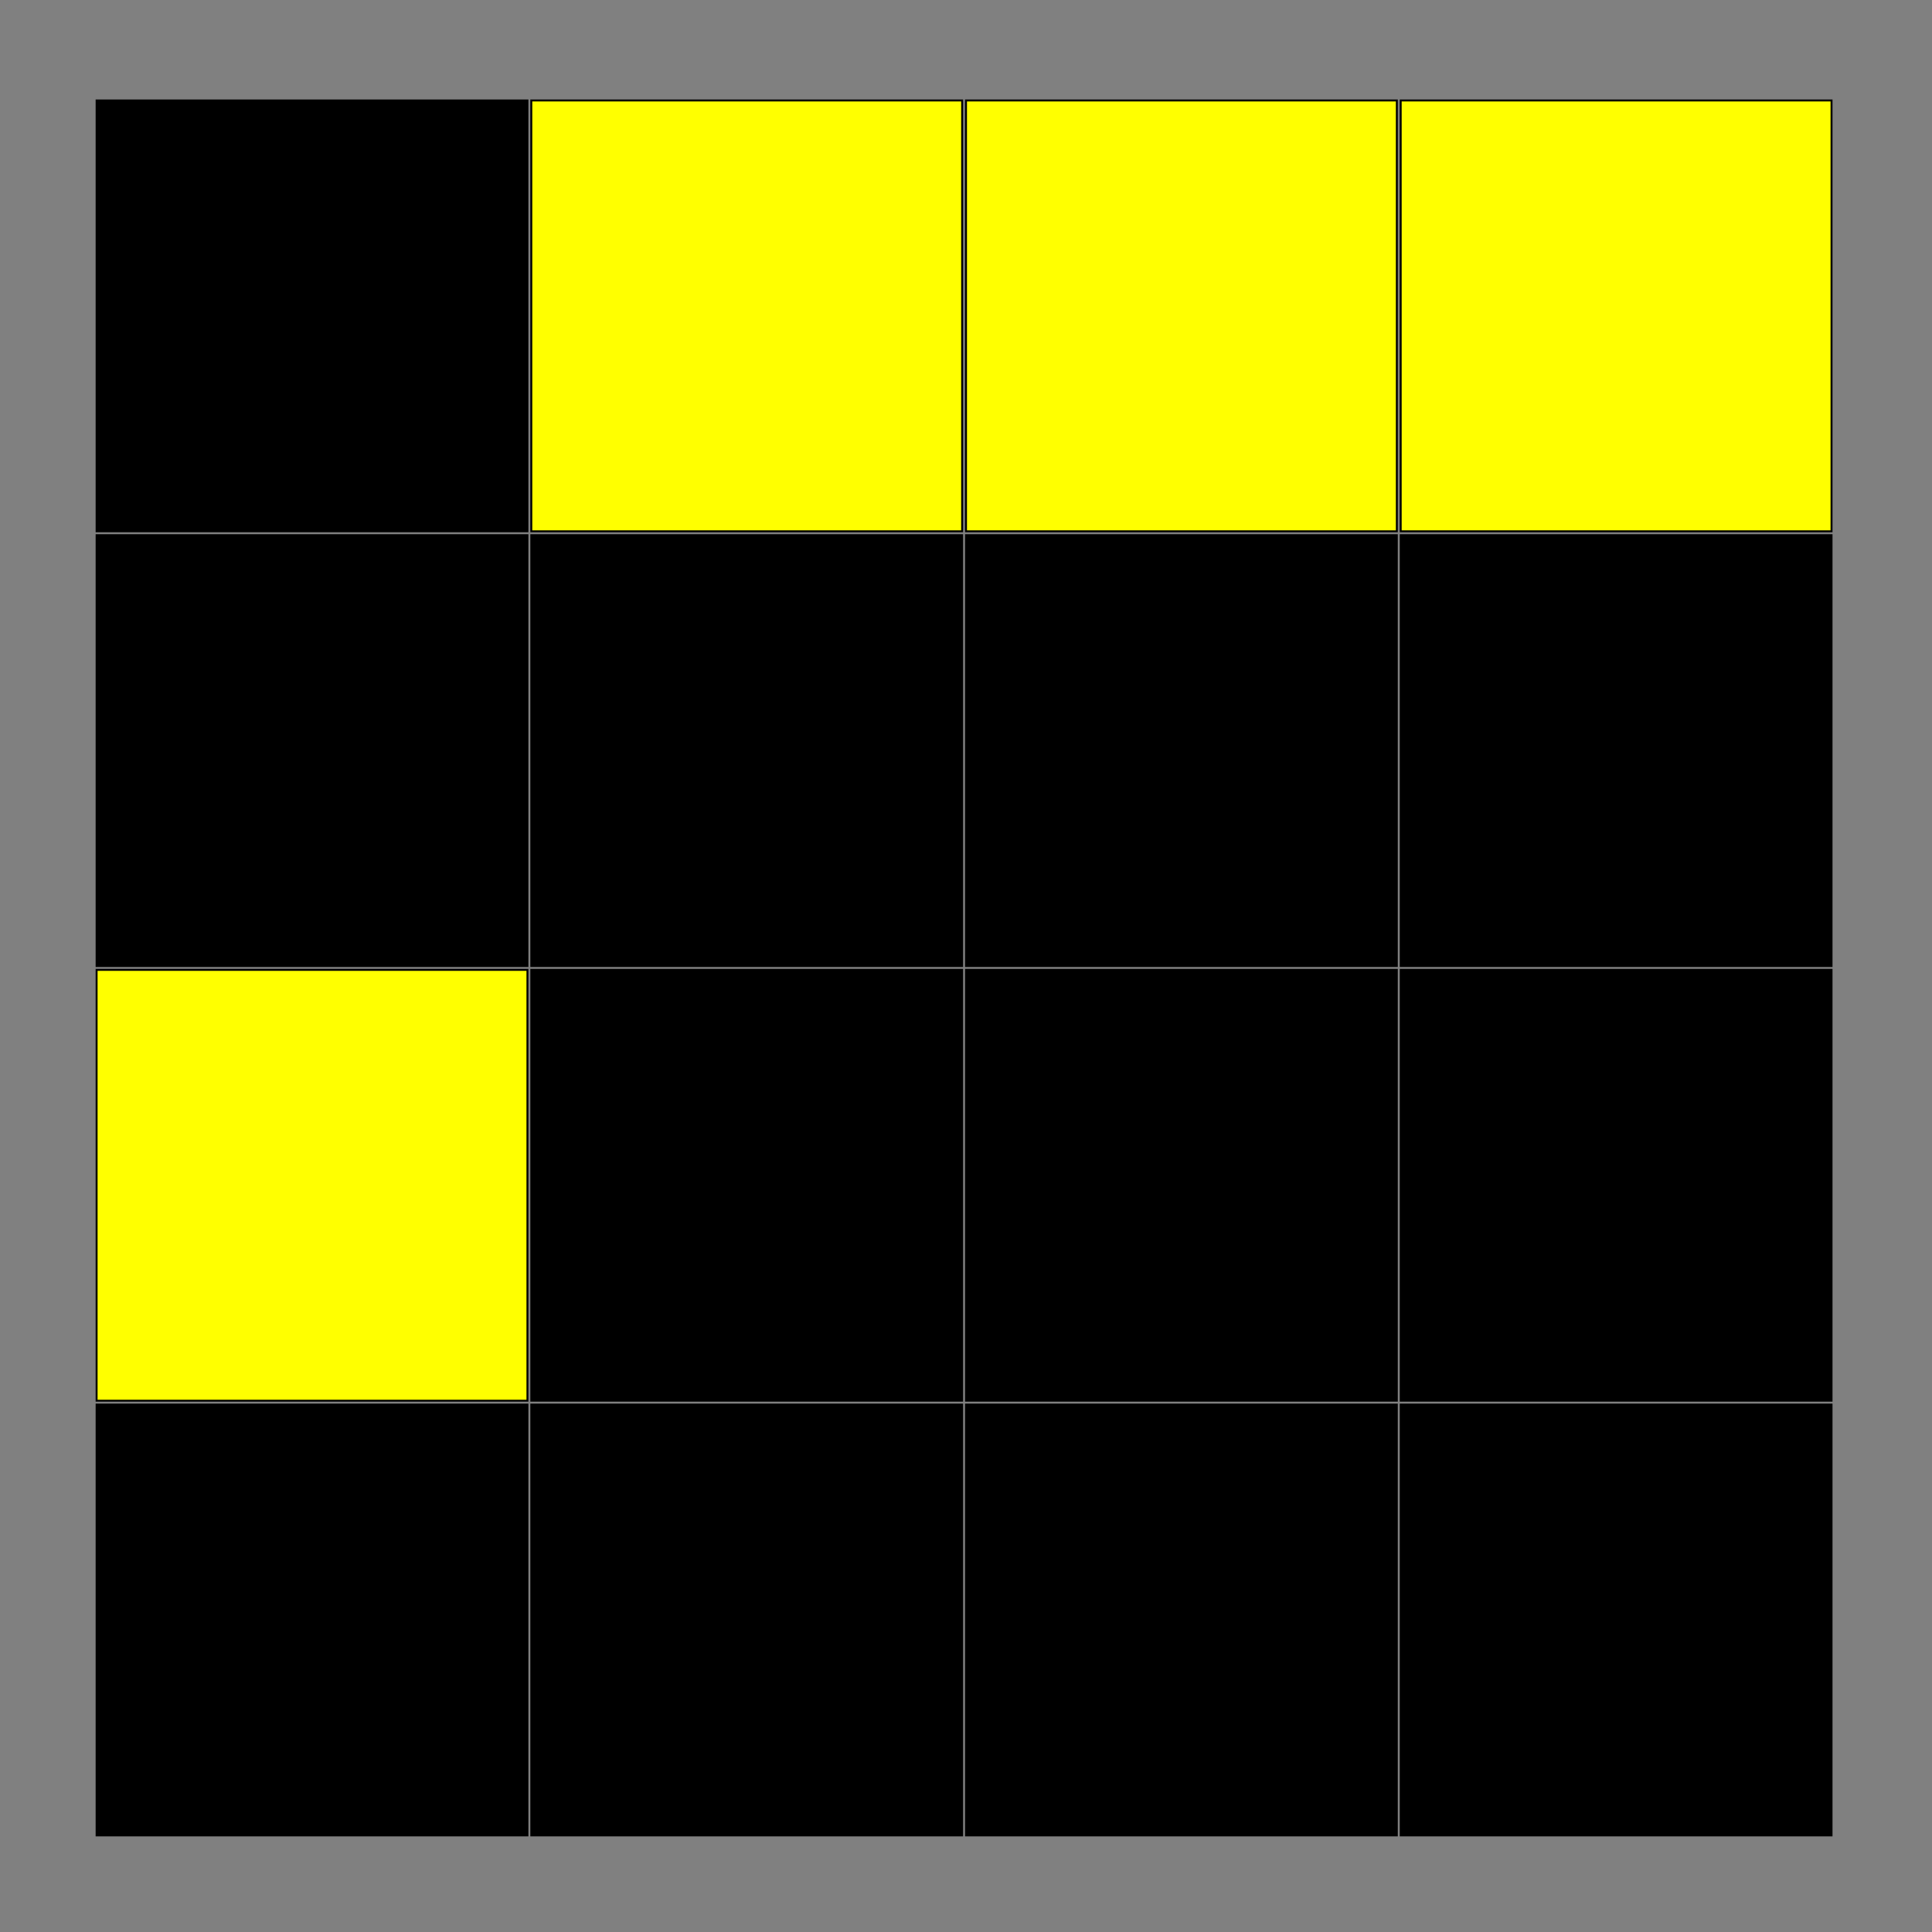 <?xml version="1.0"?>
<!DOCTYPE svg PUBLIC '-//W3C//DTD SVG 1.0//EN'
          'http://www.w3.org/TR/2001/REC-SVG-20010904/DTD/svg10.dtd'>
<svg xmlns:xlink="http://www.w3.org/1999/xlink" style="fill-opacity:1; color-rendering:auto; color-interpolation:auto; text-rendering:auto; stroke:black; stroke-linecap:square; stroke-miterlimit:10; shape-rendering:auto; stroke-opacity:1; fill:black; stroke-dasharray:none; font-weight:normal; stroke-width:1; font-family:'Dialog'; font-style:normal; stroke-linejoin:miter; font-size:12px; stroke-dashoffset:0; image-rendering:auto;" width="1000" height="1000" xmlns="http://www.w3.org/2000/svg"
><rect width="100%" height="100%" fill="#808080" stroke="none"/><!--Generated by the Batik Graphics2D SVG Generator--><defs id="genericDefs"
  /><g
  ><g style="stroke-linecap:round;"
    ><rect x="50" width="223" height="223" y="727" style="stroke:none;"
    /></g
    ><g style="stroke-linecap:round;"
    ><rect x="50" width="223" height="223" y="727" style="fill:none;"
      /><rect x="50" y="502" width="223" style="fill:yellow; stroke:none;" height="223"
      /><rect x="50" width="223" height="223" y="502" style="fill:none;"
      /><rect x="50" width="223" height="223" y="277" style="stroke:none;"
      /><rect x="50" width="223" height="223" y="277" style="fill:none;"
      /><rect x="50" width="223" height="223" y="52" style="stroke:none;"
      /><rect x="50" width="223" height="223" y="52" style="fill:none;"
      /><rect x="275" width="223" height="223" y="727" style="stroke:none;"
      /><rect x="275" width="223" height="223" y="727" style="fill:none;"
      /><rect x="275" width="223" height="223" y="502" style="stroke:none;"
      /><rect x="275" width="223" height="223" y="502" style="fill:none;"
      /><rect x="275" width="223" height="223" y="277" style="stroke:none;"
      /><rect x="275" width="223" height="223" y="277" style="fill:none;"
      /><rect x="275" y="52" width="223" style="fill:yellow; stroke:none;" height="223"
      /><rect x="275" width="223" height="223" y="52" style="fill:none;"
      /><rect x="500" width="223" height="223" y="727" style="stroke:none;"
      /><rect x="500" width="223" height="223" y="727" style="fill:none;"
      /><rect x="500" width="223" height="223" y="502" style="stroke:none;"
      /><rect x="500" width="223" height="223" y="502" style="fill:none;"
      /><rect x="500" width="223" height="223" y="277" style="stroke:none;"
      /><rect x="500" width="223" height="223" y="277" style="fill:none;"
      /><rect x="500" y="52" width="223" style="fill:yellow; stroke:none;" height="223"
      /><rect x="500" width="223" height="223" y="52" style="fill:none;"
      /><rect x="725" width="223" height="223" y="727" style="stroke:none;"
      /><rect x="725" width="223" height="223" y="727" style="fill:none;"
      /><rect x="725" width="223" height="223" y="502" style="stroke:none;"
      /><rect x="725" width="223" height="223" y="502" style="fill:none;"
      /><rect x="725" width="223" height="223" y="277" style="stroke:none;"
      /><rect x="725" width="223" height="223" y="277" style="fill:none;"
      /><rect x="725" y="52" width="223" style="fill:yellow; stroke:none;" height="223"
      /><rect x="725" width="223" height="223" y="52" style="fill:none;"
    /></g
  ></g
></svg
>

